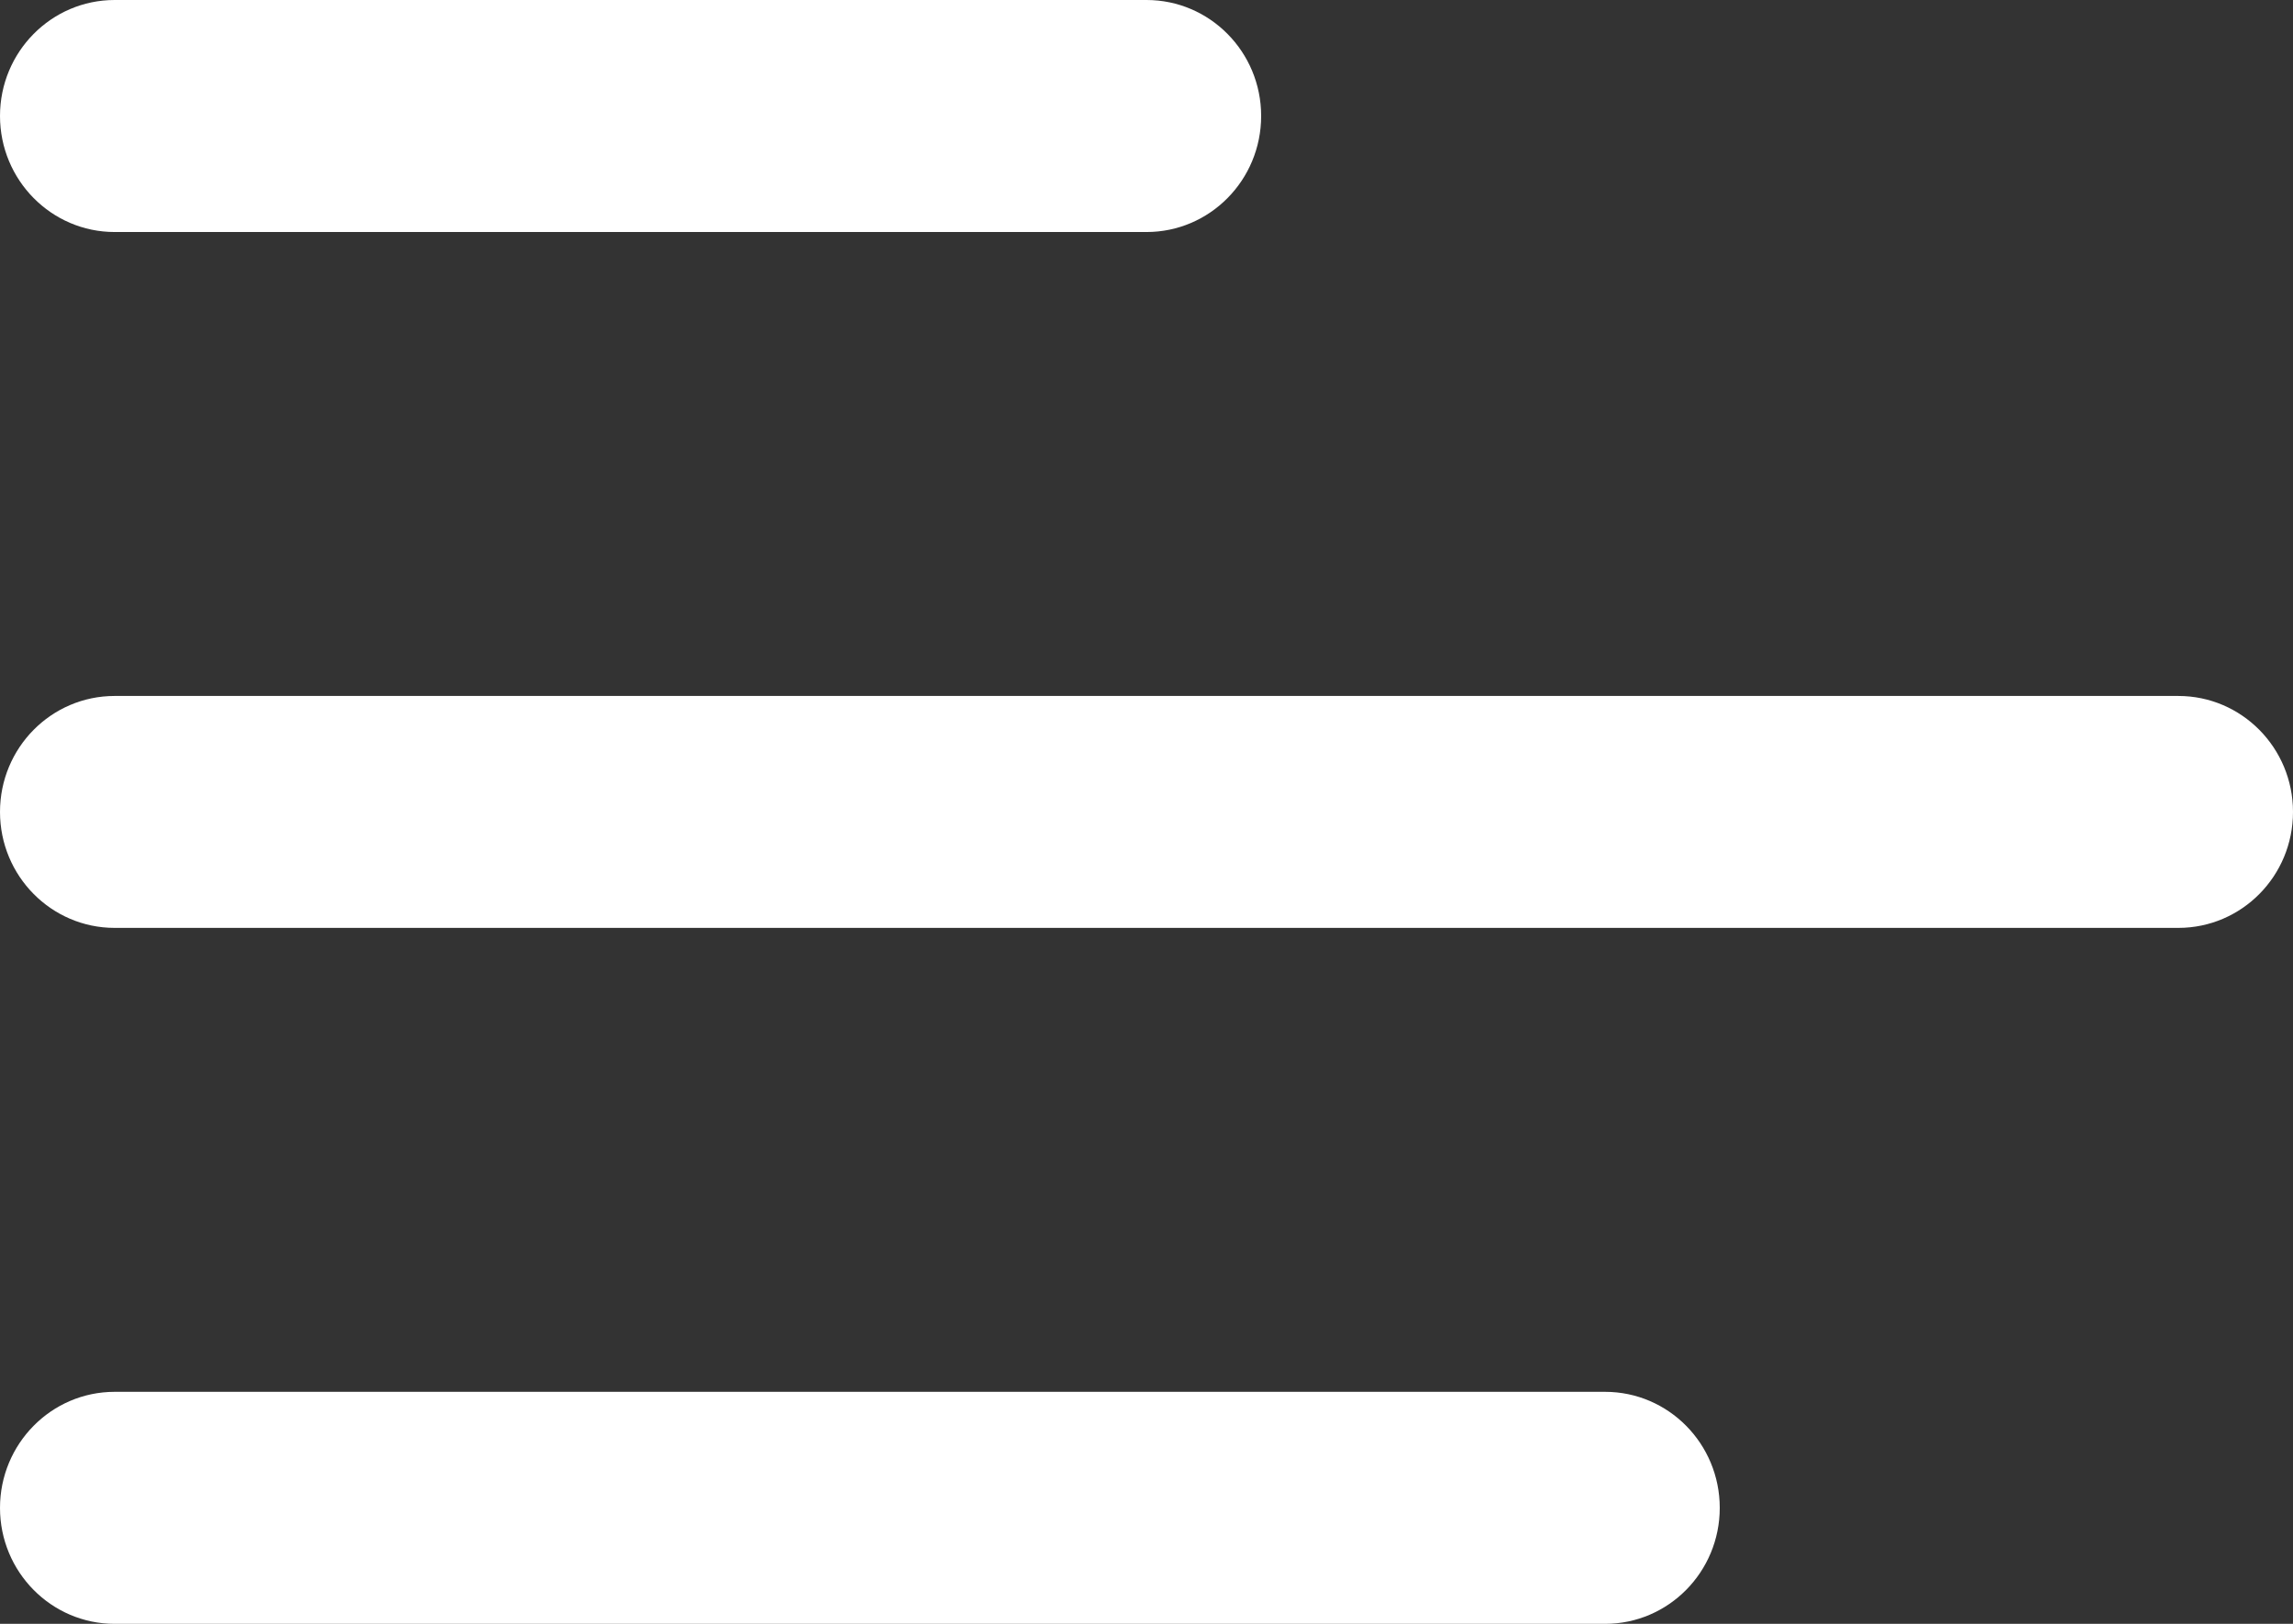 <svg width="24" height="17" fill="none" xmlns="http://www.w3.org/2000/svg"><rect width="100%" height="100%" fill="#333333" stroke="none"/><path d="M18 15.786c0 .67-.537 1.214-1.2 1.214H1.2C.537 17 0 16.456 0 15.786c0-.67.537-1.215 1.2-1.215h15.6c.663 0 1.2.544 1.2 1.215zM1.2 9.714h21.6c.663 0 1.2-.543 1.2-1.214 0-.67-.537-1.214-1.2-1.214H1.2C.537 7.286 0 7.829 0 8.5c0 .67.537 1.214 1.2 1.214zm0-7.285H12c.663 0 1.2-.544 1.2-1.215C13.2.544 12.663 0 12 0H1.2C.537 0 0 .544 0 1.214c0 .67.537 1.215 1.2 1.215z" fill="#fff"/></svg>